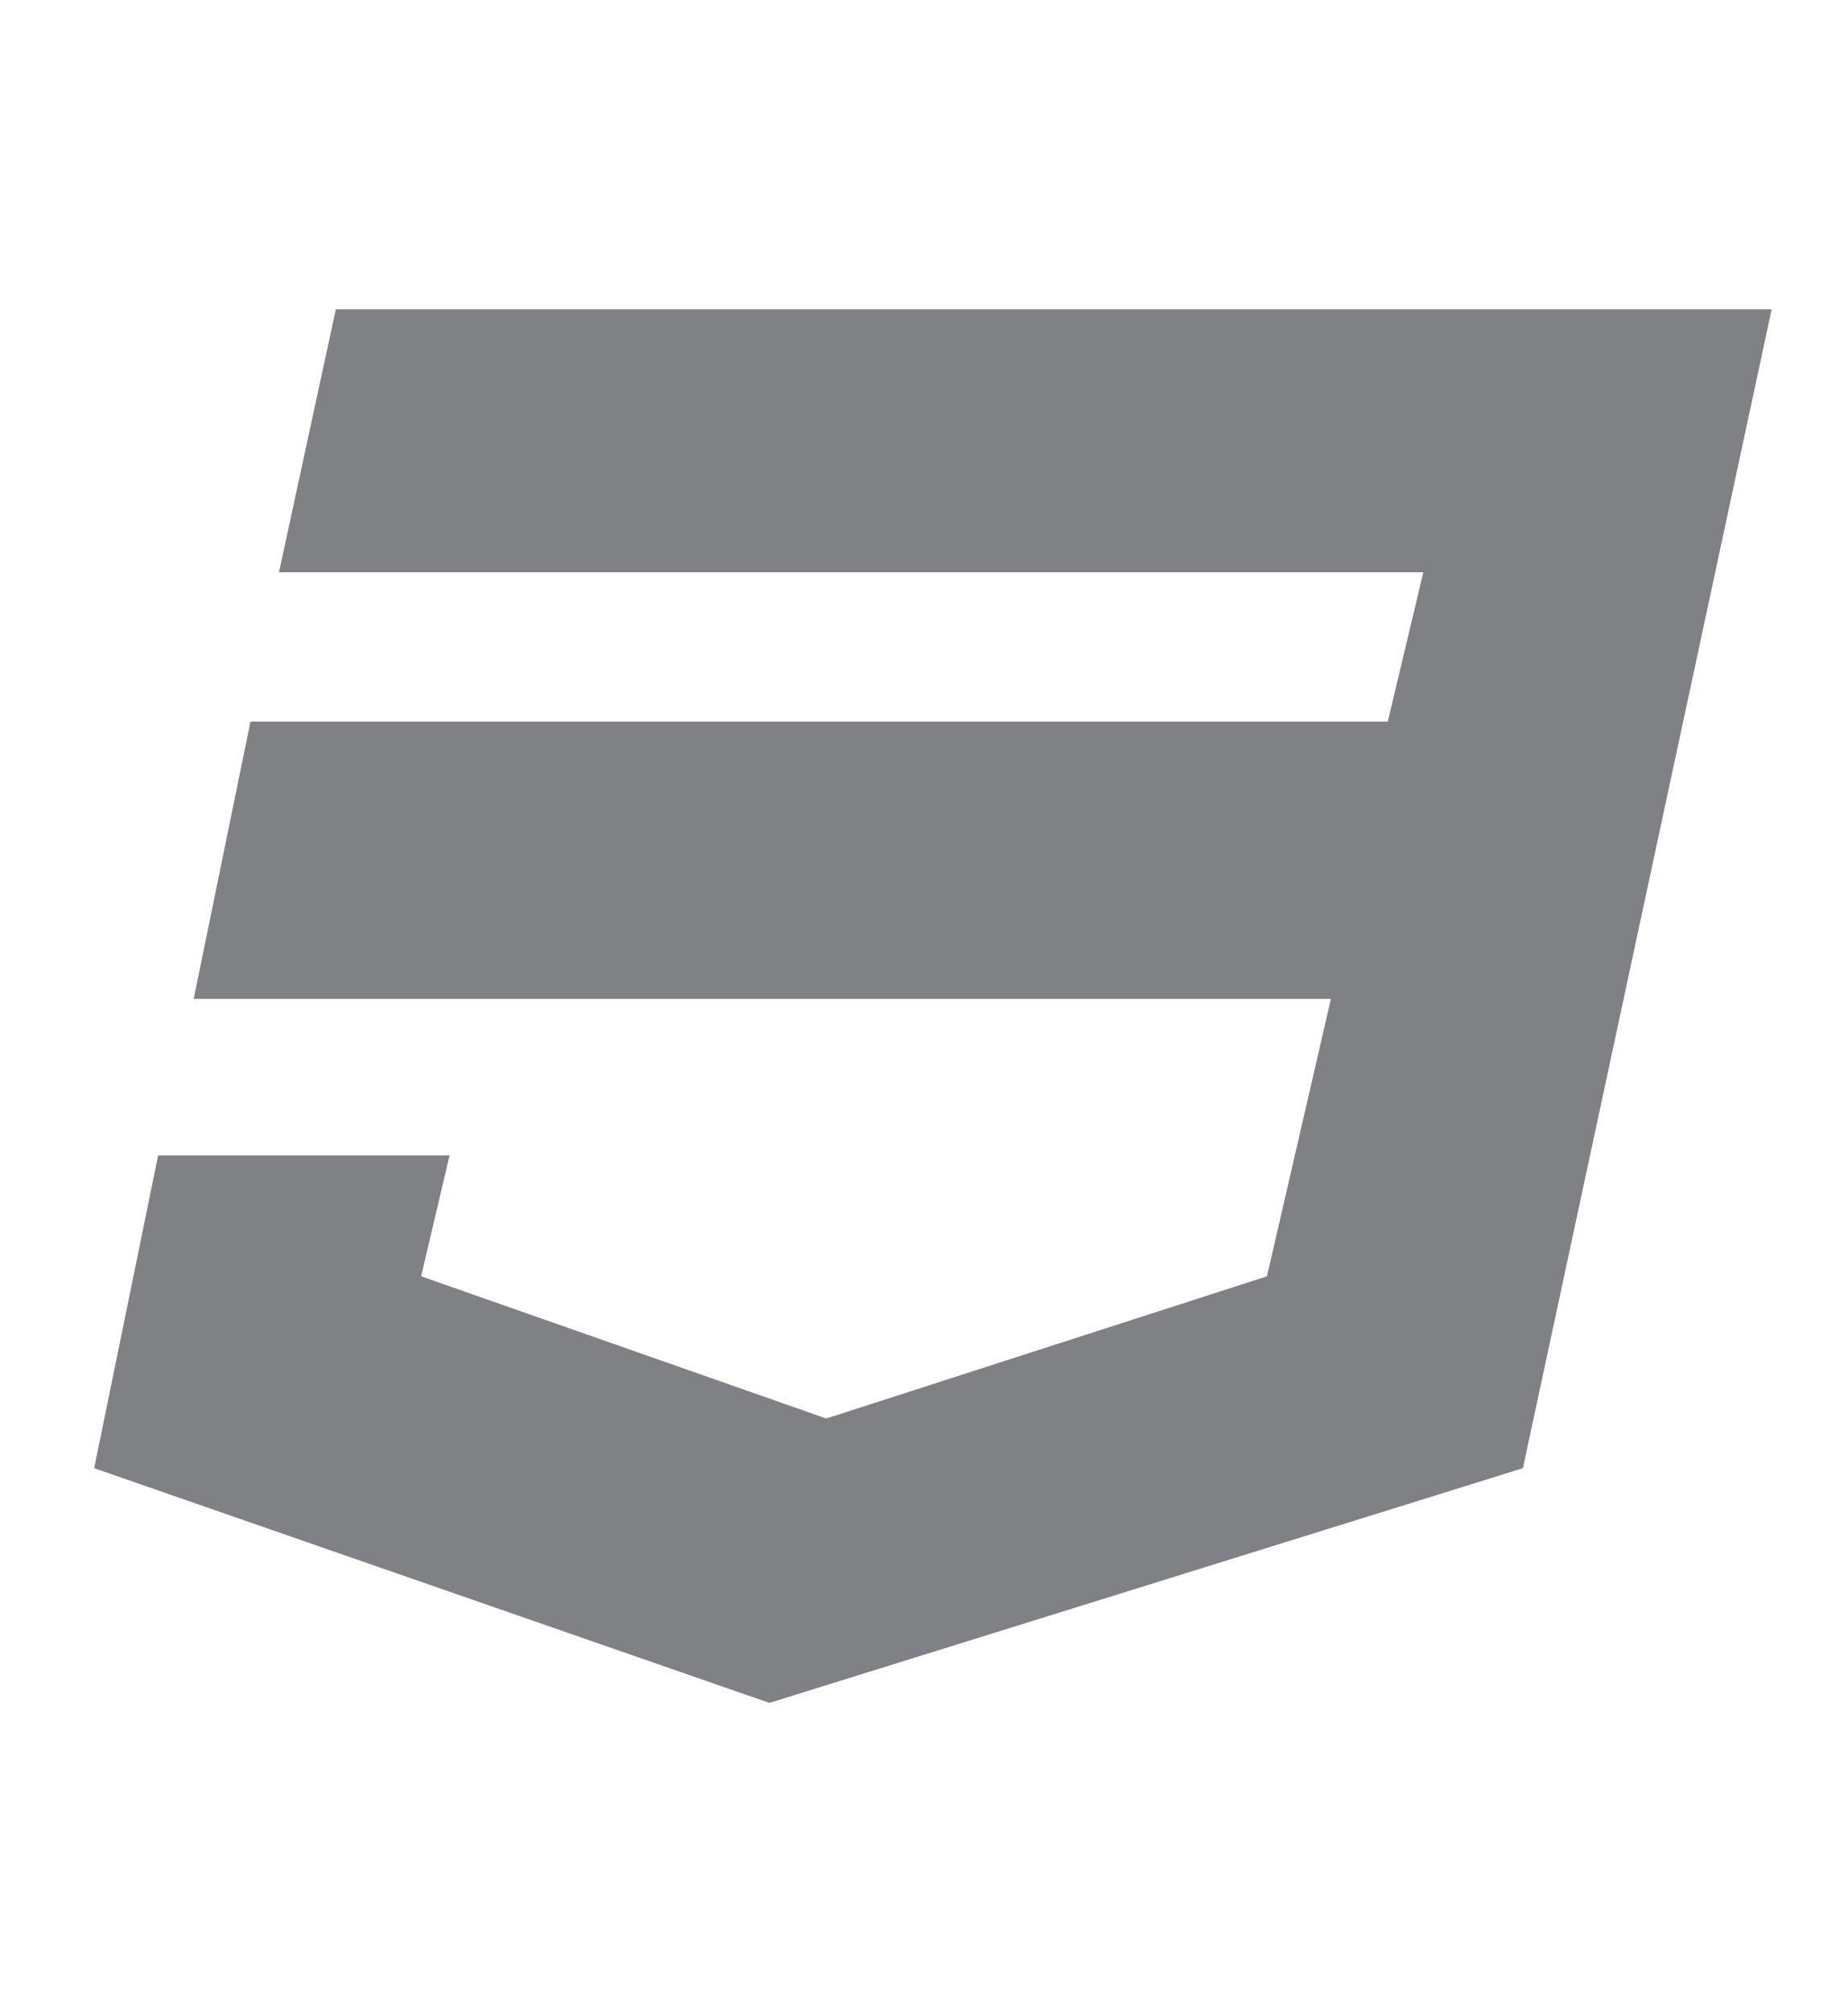 <?xml version="1.0" encoding="utf-8"?>
<!-- Generator: Adobe Illustrator 16.0.0, SVG Export Plug-In . SVG Version: 6.00 Build 0)  -->
<!DOCTYPE svg PUBLIC "-//W3C//DTD SVG 1.1//EN" "http://www.w3.org/Graphics/SVG/1.1/DTD/svg11.dtd">
<svg version="1.1" id="Layer_1" xmlns="http://www.w3.org/2000/svg" xmlns:xlink="http://www.w3.org/1999/xlink" x="0px" y="0px"
	 width="26px" height="28.3px" viewBox="1.025 0 26 28.3" enable-background="new 1.025 0 26 28.3" xml:space="preserve">
<polygon fill="#808184" points="2.35,20.65 3.25,16.25 7.35,16.25 6.95,17.951 12.65,19.951 18.85,17.951 19.75,14.049 3.75,14.049 
	4.549,10.149 20.55,10.149 21.05,8.049 4.95,8.049 5.75,4.35 25.951,4.35 22.451,20.65 11.85,23.951 "/>
</svg>
